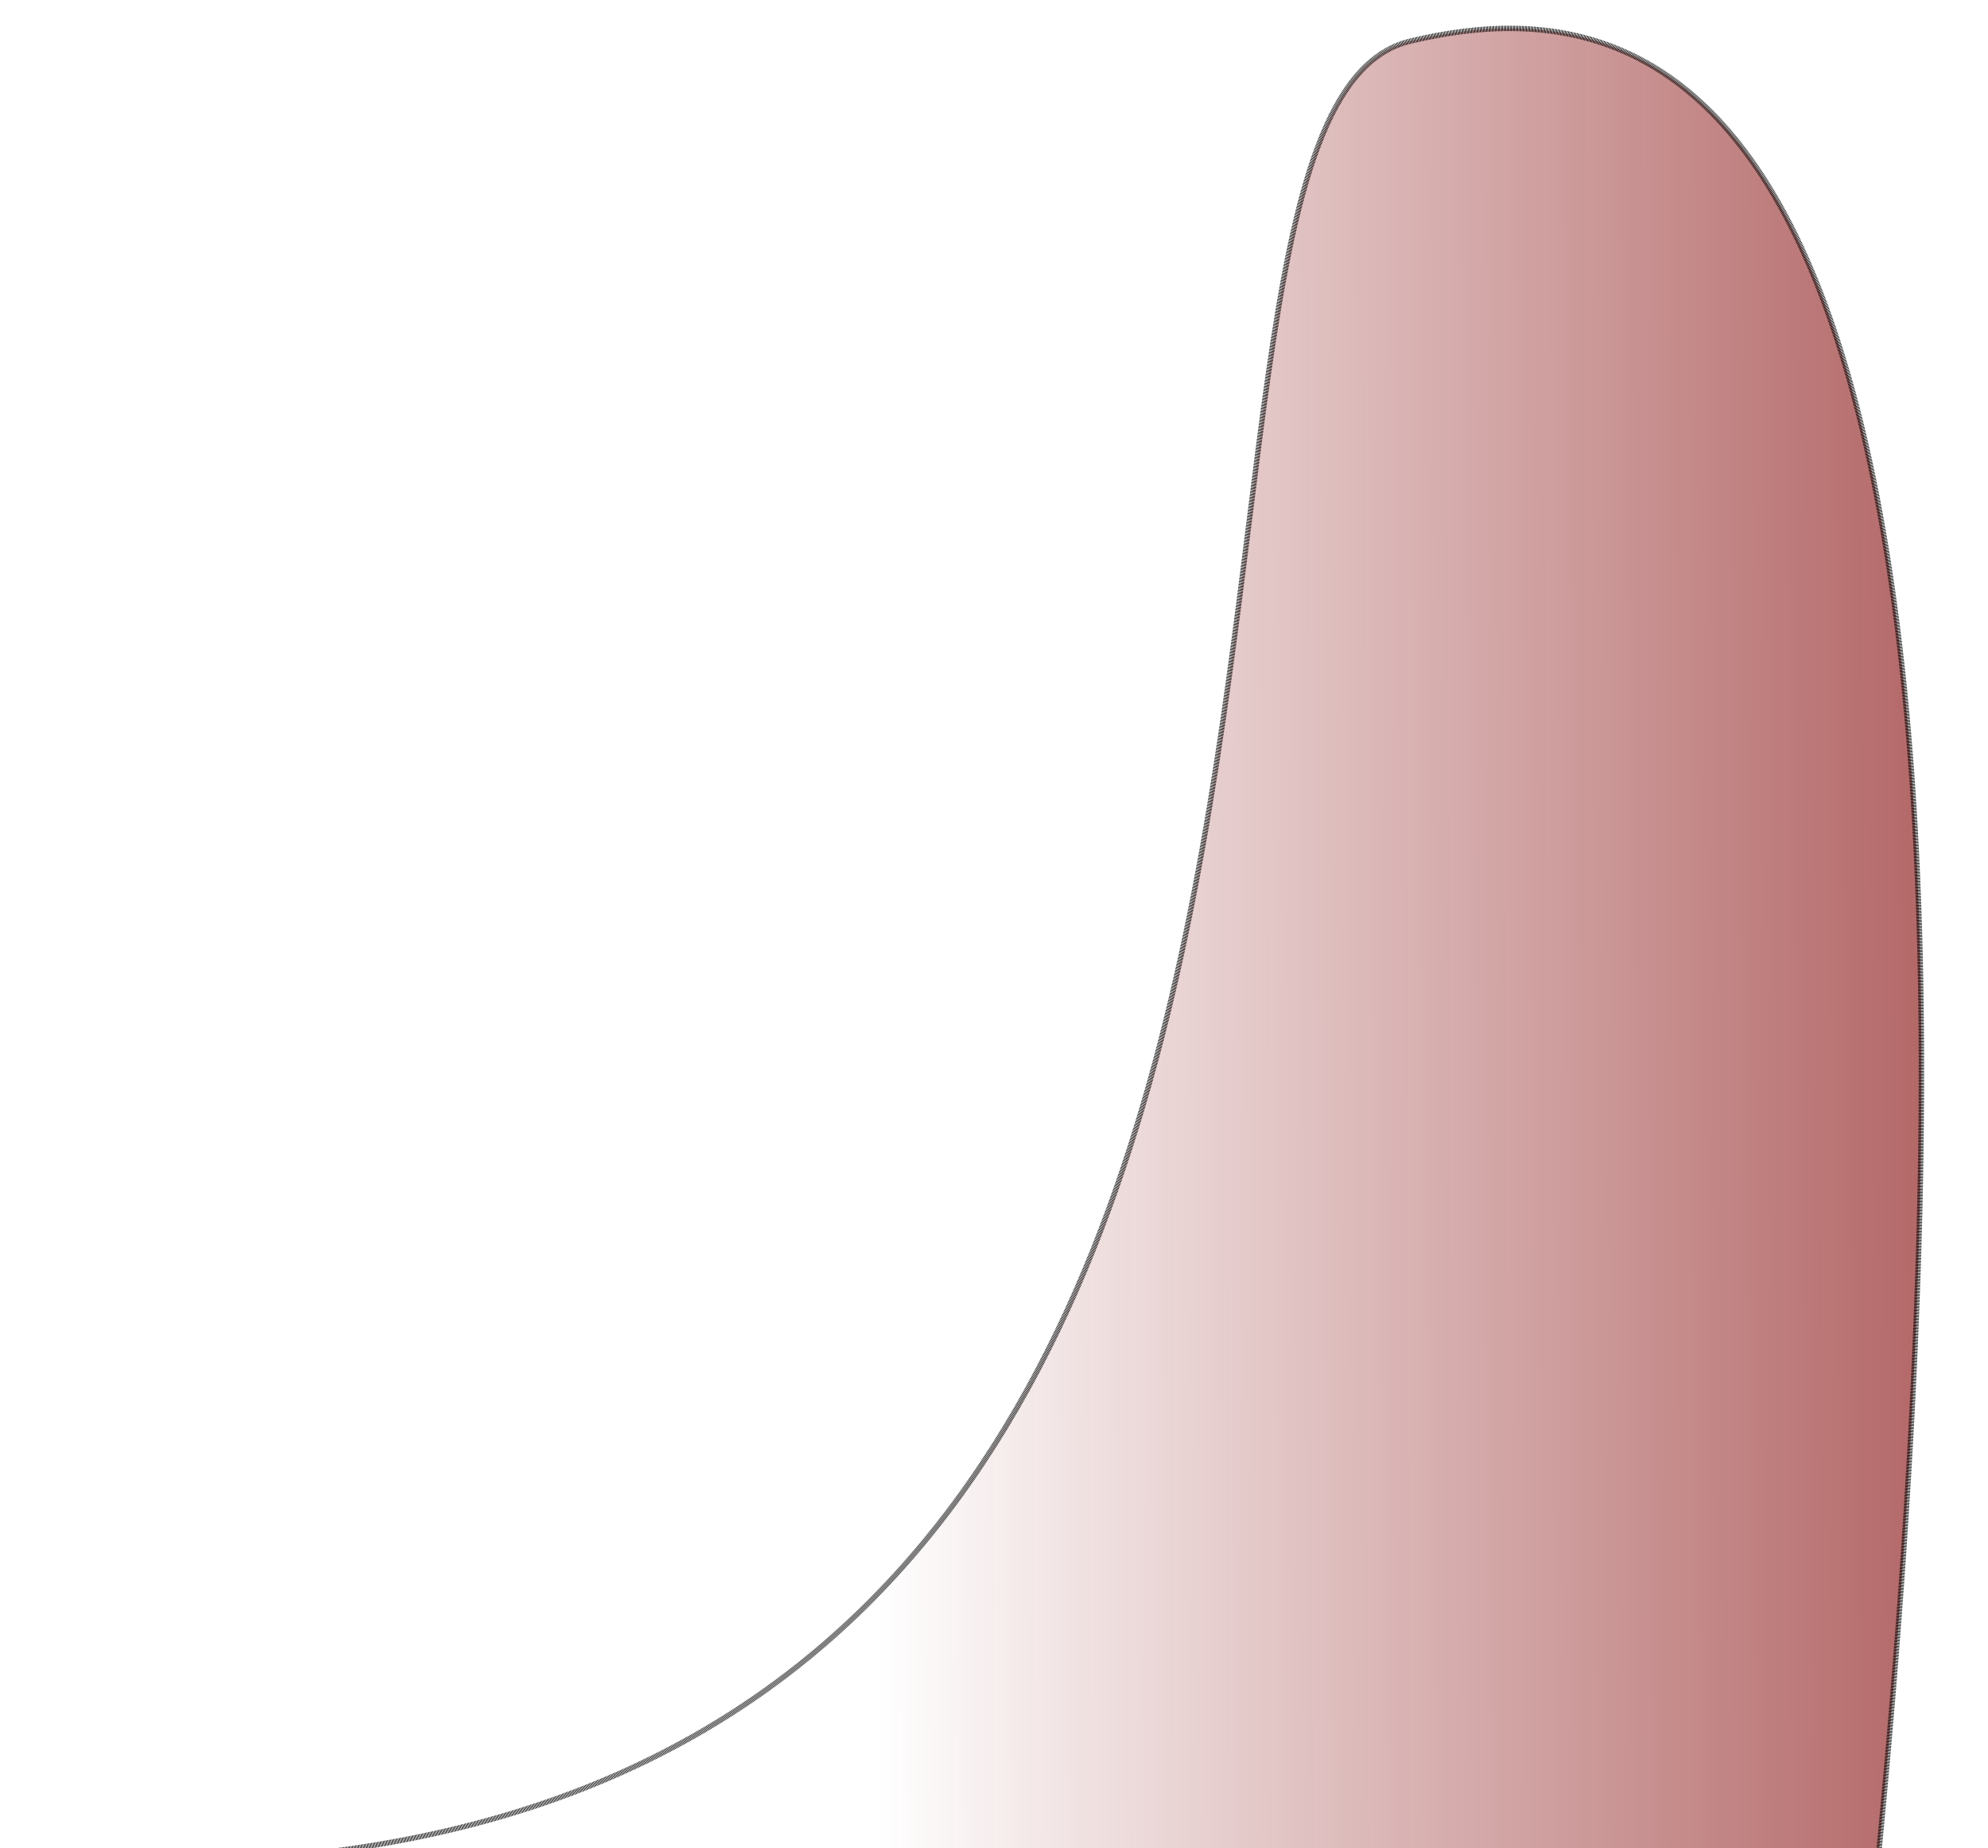 <?xml version="1.0" encoding="UTF-8" standalone="no"?>
<!-- Created with Inkscape (http://www.inkscape.org/) -->

<svg
   xmlns:osb="http://www.openswatchbook.org/uri/2009/osb"
   xmlns:dc="http://purl.org/dc/elements/1.1/"
   xmlns:cc="http://creativecommons.org/ns#"
   xmlns:rdf="http://www.w3.org/1999/02/22-rdf-syntax-ns#"
   xmlns:svg="http://www.w3.org/2000/svg"
   xmlns="http://www.w3.org/2000/svg"
   xmlns:xlink="http://www.w3.org/1999/xlink"
   xmlns:sodipodi="http://sodipodi.sourceforge.net/DTD/sodipodi-0.dtd"
   xmlns:inkscape="http://www.inkscape.org/namespaces/inkscape"
   width="313"
   height="291"
   viewBox="0 0 313 291"
   id="svg3434"
   version="1.1"
   inkscape:version="0.91 r13725"
   sodipodi:docname="tall-hill.svg">
  <script
     xlink:href="terrain.js"
     id="script3405" />
  <defs
     id="defs3436">
    <linearGradient
       inkscape:collect="always"
       id="linearGradient5753">
      <stop
         style="stop-color:#800000;stop-opacity:1;"
         offset="0"
         id="stop5755" />
      <stop
         style="stop-color:#800000;stop-opacity:0;"
         offset="1"
         id="stop5757" />
    </linearGradient>
    <linearGradient
       id="linearGradient5715"
       osb:paint="solid">
      <stop
         style="stop-color:#000000;stop-opacity:1;"
         offset="0"
         id="stop5717" />
    </linearGradient>
    <linearGradient
       id="linearGradient5705"
       osb:paint="gradient">
      <stop
         style="stop-color:#000000;stop-opacity:1;"
         offset="0"
         id="stop5707" />
      <stop
         style="stop-color:#000000;stop-opacity:0;"
         offset="1"
         id="stop5709" />
    </linearGradient>
    <linearGradient
       inkscape:collect="always"
       xlink:href="#linearGradient5753"
       id="linearGradient5759"
       x1="-1917.417"
       y1="408.547"
       x2="2811.696"
       y2="482.422"
       gradientUnits="userSpaceOnUse"
       gradientTransform="matrix(-0.059,0,0,0.334,303.385,701.86)" />
  </defs>
  <sodipodi:namedview
     id="base"
     pagecolor="#ffffff"
     bordercolor="#666666"
     borderopacity="1.0"
     inkscape:pageopacity="0.0"
     inkscape:pageshadow="2"
     inkscape:zoom="0.7"
     inkscape:cx="377.45893"
     inkscape:cy="305.39464"
     inkscape:document-units="px"
     inkscape:current-layer="layer1"
     showgrid="false"
     inkscape:window-width="1920"
     inkscape:window-height="1058"
     inkscape:window-x="1507"
     inkscape:window-y="-8"
     inkscape:window-maximized="1"
     units="pc" />
  <g
     inkscape:label="Layer 1"
     inkscape:groupmode="layer"
     id="layer1"
     transform="translate(0,-761.362)">
    <path
       style="fill:url(#linearGradient5759);fill-opacity:1;fill-rule:evenodd;stroke:#000000;stroke-width:0.845;stroke-linecap:butt;stroke-linejoin:miter;stroke-miterlimit:4;stroke-dasharray:0.085, 0.085;stroke-dashoffset:0;stroke-opacity:1"
       d="M 295.737,1053.797 C 322.271,778.354 265.34,757.433 222.031,767.843 169.664,780.43 244.565,1070.36 4.411,1053.956"
       id="path3442"
       inkscape:connector-curvature="0"
       sodipodi:nodetypes="csc" />
  </g>
</svg>
